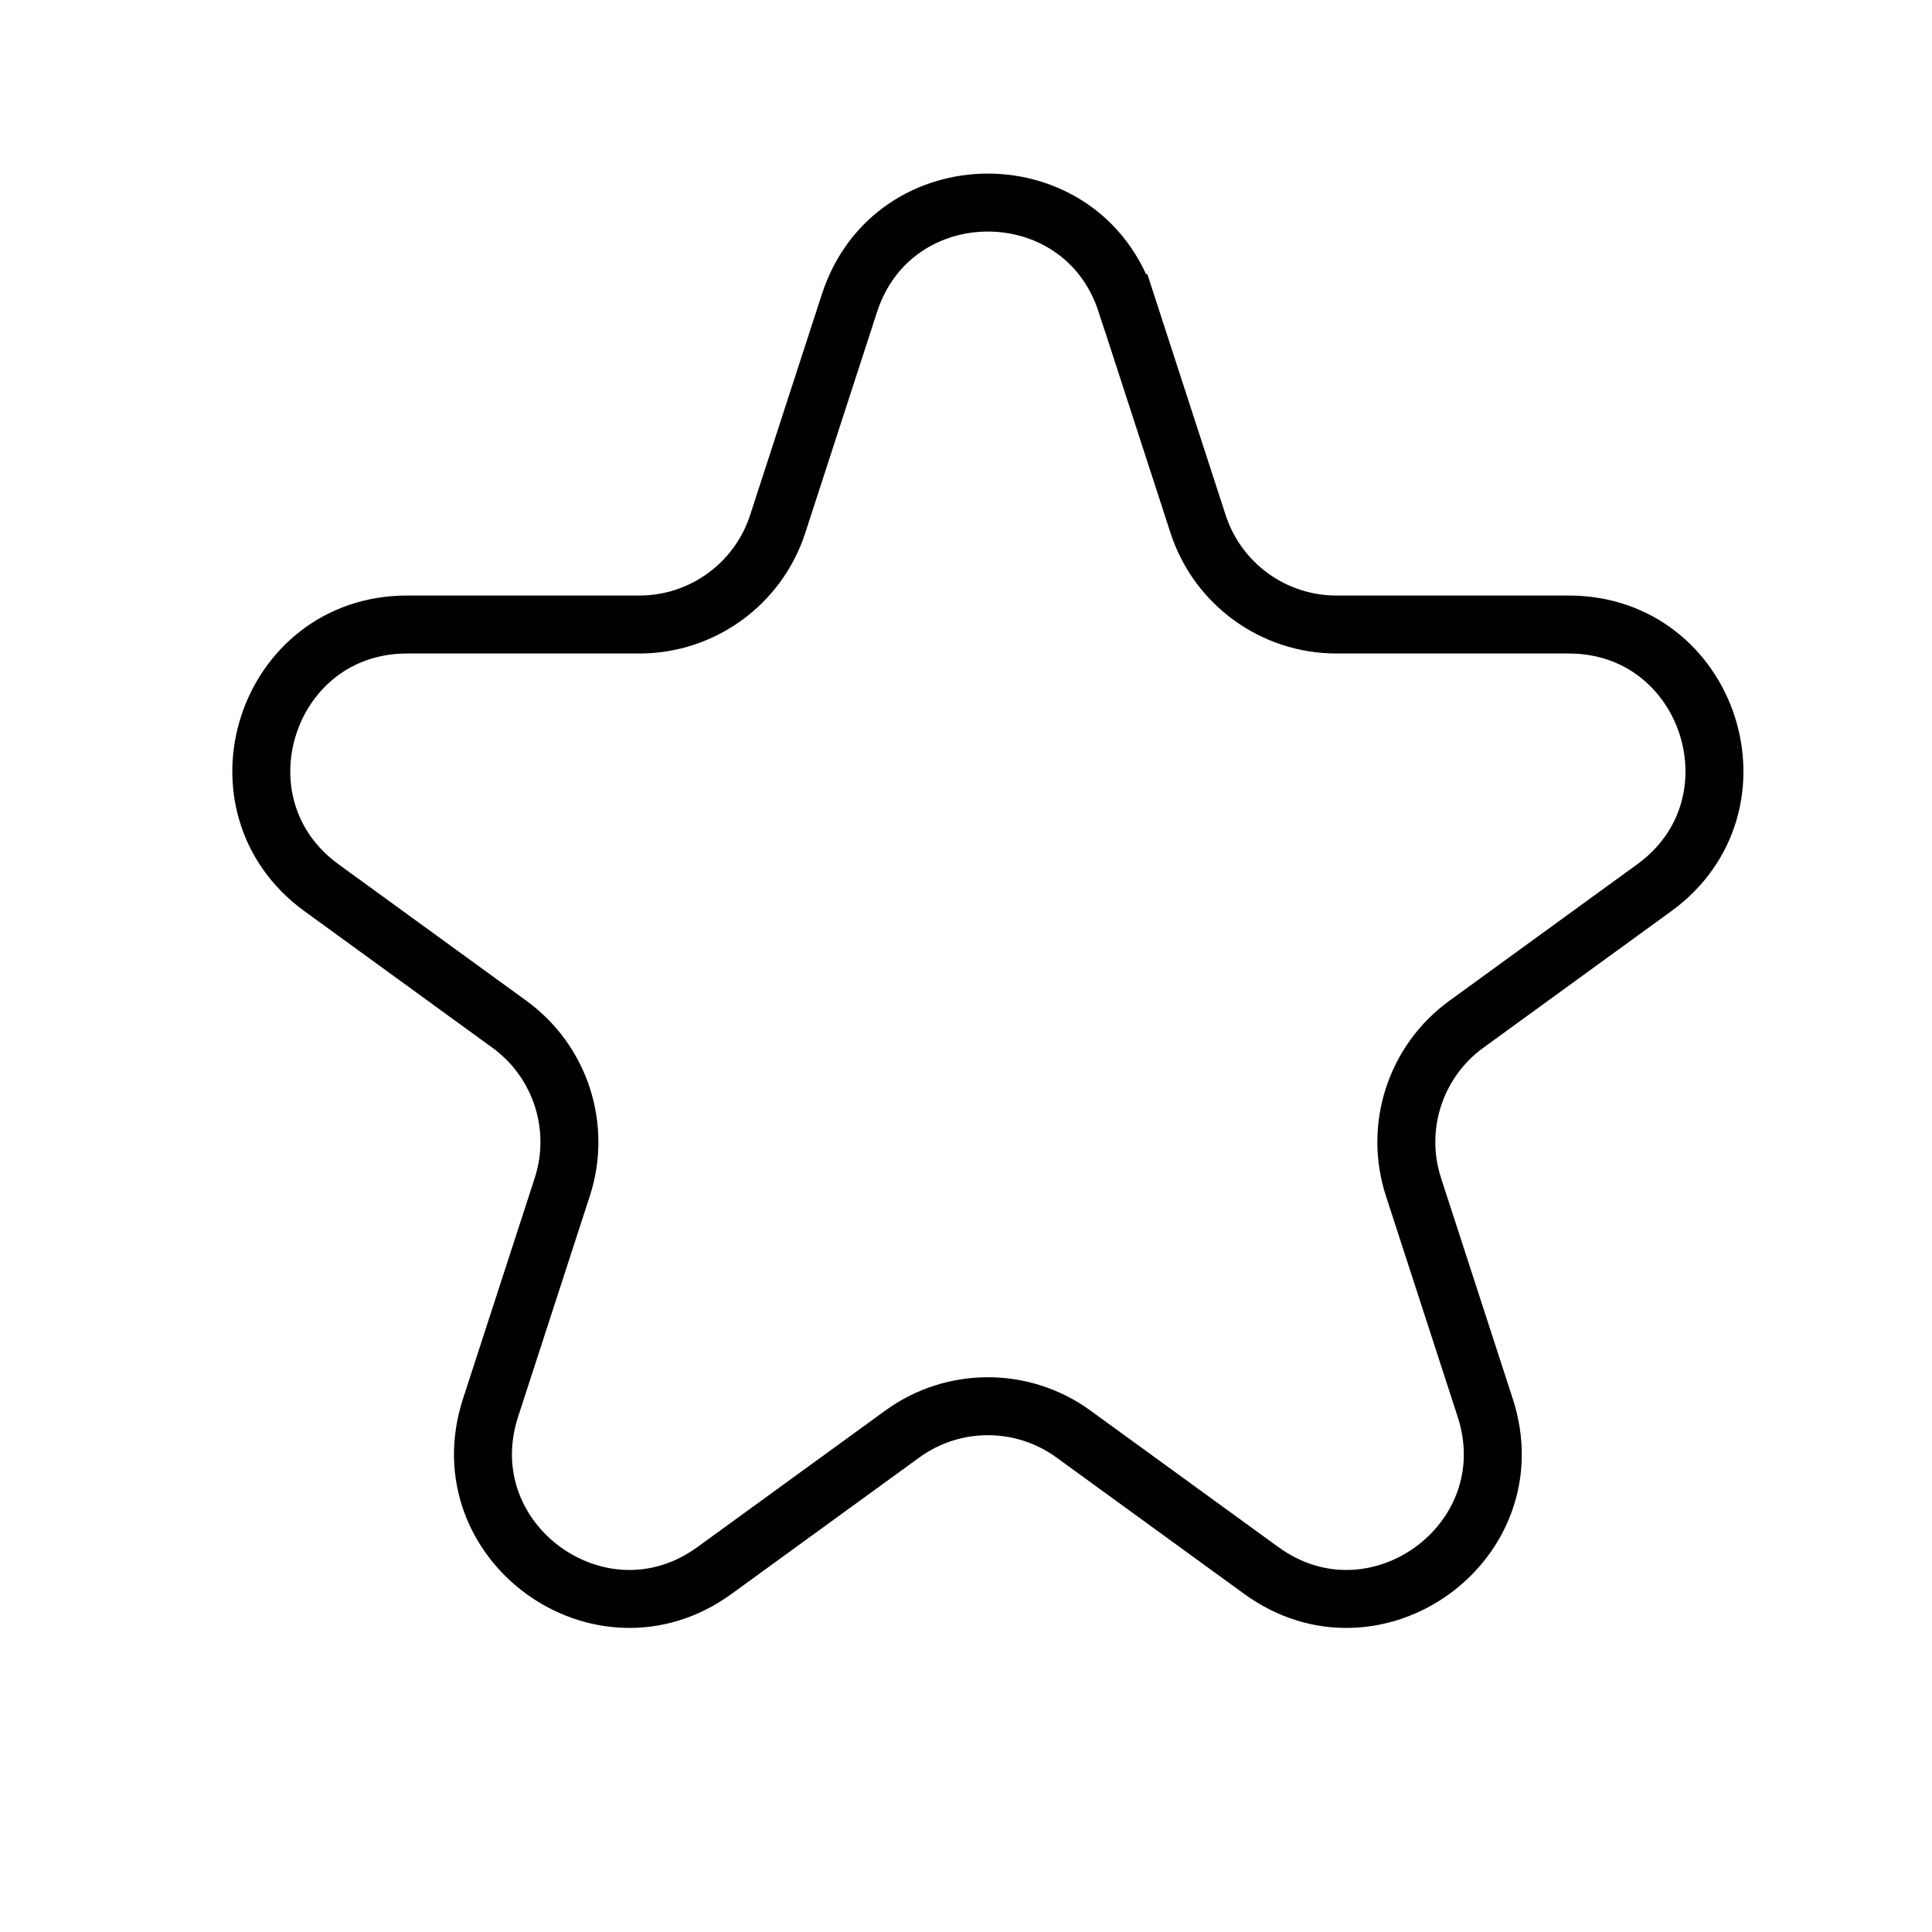 <?xml version="1.0" encoding="UTF-8"?>
<svg xmlns="http://www.w3.org/2000/svg" width="800" height="800" version="1.1" viewBox="0 0 800 800">
  <defs>
    <style>
      .cls-1 {
        fill: none;
        stroke: #000;
        stroke-miterlimit: 10;
        stroke-width: 24px;
      }
    </style>
  </defs>
  <!-- Generator: Adobe Illustrator 28.7.3, SVG Export Plug-In . SVG Version: 1.2.0 Build 164)  -->
  <g>
    <g id="Camada_1">
      <path class="cls-1" d="M466.38,125.52l29.71,91.44c8.07,24.83,31.2,41.64,57.31,41.64h96.15c58.37,0,82.64,74.7,35.42,109.01l-77.79,56.52c-21.12,15.34-29.96,42.54-21.89,67.37l29.71,91.44c18.04,55.52-45.5,101.68-92.73,67.37l-77.79-56.52c-21.12-15.34-49.72-15.34-70.84,0l-77.79,56.52c-47.22,34.31-110.76-11.85-92.73-67.37l29.71-91.44c8.07-24.83-.77-52.03-21.89-67.37l-77.79-56.52c-47.22-34.31-22.95-109.01,35.42-109.01h96.15c26.11,0,49.24-16.81,57.31-41.64l29.71-91.44c18.04-55.52,96.58-55.52,114.62,0Z"/>
    </g>
  </g>
</svg>